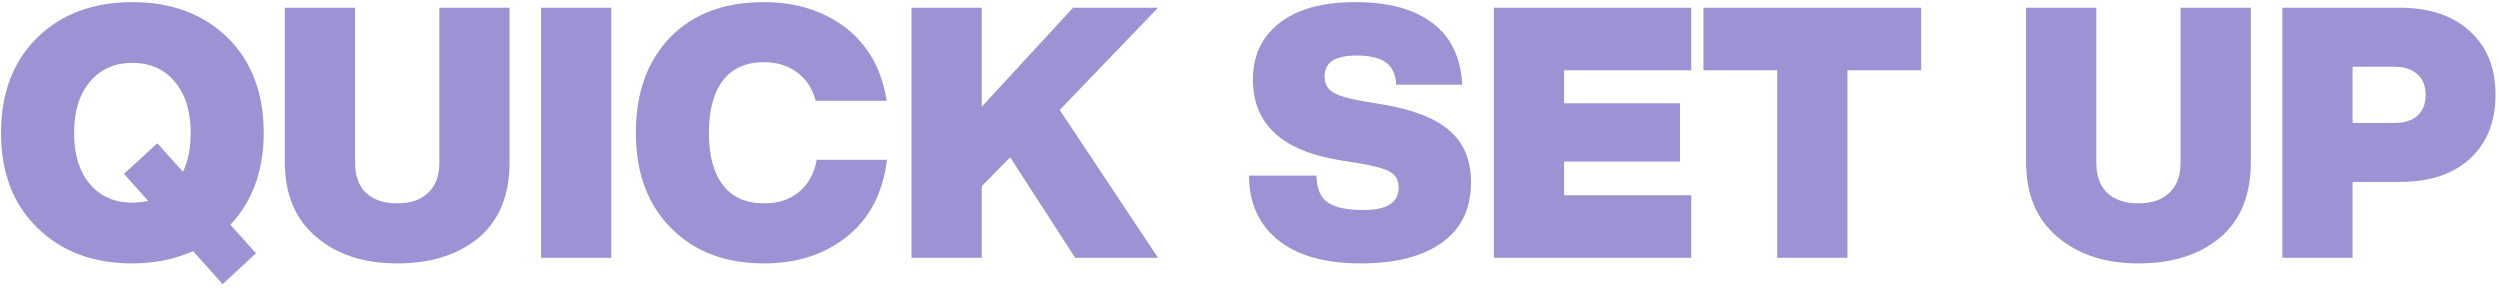 <svg width="417" height="48" viewBox="0 0 417 48" fill="none" xmlns="http://www.w3.org/2000/svg">
  <path d="M43.989 22.146C43.989 28.433 42.134 33.549 38.424 37.493L42.7 42.239L37.135 47.394L32.215 41.887C29.13 43.254 25.751 43.937 22.08 43.937C15.52 43.937 10.228 41.946 6.205 37.962C2.183 34.057 0.172 28.785 0.172 22.146C0.172 15.546 2.183 10.254 6.205 6.271C10.267 2.326 15.559 0.354 22.08 0.354C28.602 0.354 33.894 2.326 37.956 6.271C41.978 10.254 43.989 15.546 43.989 22.146ZM22.08 33.803C22.861 33.803 23.74 33.705 24.716 33.51L20.674 29L26.239 23.903L30.516 28.648C31.375 26.891 31.805 24.723 31.805 22.146C31.805 18.553 30.926 15.721 29.169 13.652C27.411 11.543 25.048 10.488 22.08 10.488C19.112 10.488 16.75 11.543 14.992 13.652C13.235 15.721 12.356 18.553 12.356 22.146C12.356 25.778 13.235 28.628 14.992 30.698C16.75 32.768 19.112 33.803 22.08 33.803ZM66.254 43.937C60.709 43.937 56.218 42.473 52.781 39.544C49.266 36.615 47.509 32.436 47.509 27.008V1.291H59.225V27.125C59.225 29.312 59.83 30.991 61.041 32.163C62.291 33.334 64.028 33.92 66.254 33.92C68.481 33.92 70.199 33.334 71.409 32.163C72.659 30.991 73.284 29.312 73.284 27.125V1.291H85V27.008C85 32.514 83.301 36.712 79.903 39.602C76.467 42.492 71.917 43.937 66.254 43.937ZM101.972 43H90.256V1.291H101.972V43ZM127.443 43.937C120.96 43.937 115.785 41.965 111.919 38.021C108.014 34.115 106.061 28.824 106.061 22.146C106.061 15.468 107.975 10.156 111.802 6.212C115.59 2.307 120.804 0.354 127.443 0.354C132.793 0.354 137.362 1.799 141.15 4.689C144.86 7.618 147.106 11.66 147.887 16.815H136.054C135.507 14.745 134.472 13.163 132.949 12.07C131.426 10.937 129.591 10.371 127.443 10.371C124.436 10.371 122.151 11.386 120.589 13.417C119.027 15.448 118.246 18.358 118.246 22.146C118.246 25.934 119.027 28.843 120.589 30.874C122.151 32.905 124.436 33.92 127.443 33.92C129.786 33.92 131.719 33.295 133.242 32.046C134.804 30.757 135.8 28.96 136.23 26.656H147.946C147.282 32.124 145.095 36.361 141.385 39.368C137.636 42.414 132.988 43.937 127.443 43.937ZM178.986 1.291H193.162L176.76 18.338L193.162 43H179.337L168.5 26.246L163.755 31.05V43H152.039V1.291H163.755V17.811L178.986 1.291ZM226.968 43.937C220.993 43.937 216.385 42.629 213.143 40.012C209.941 37.396 208.34 33.822 208.34 29.292H219.587C219.626 31.479 220.271 32.983 221.52 33.803C222.77 34.623 224.742 35.033 227.437 35.033C231.342 35.033 233.295 33.783 233.295 31.284C233.295 30.113 232.846 29.253 231.947 28.707C231.049 28.16 229.311 27.672 226.734 27.242L223.453 26.715C213.807 25.153 208.984 20.662 208.984 13.242C208.984 9.297 210.449 6.173 213.378 3.869C216.346 1.526 220.583 0.354 226.09 0.354C231.635 0.354 235.931 1.526 238.977 3.869C242.023 6.173 243.663 9.59 243.898 14.12H232.885C232.807 12.441 232.24 11.211 231.186 10.43C230.132 9.649 228.491 9.258 226.265 9.258C222.711 9.258 220.935 10.41 220.935 12.714C220.935 13.886 221.384 14.765 222.282 15.35C223.18 15.936 224.762 16.424 227.027 16.815L230.483 17.401C235.677 18.26 239.446 19.724 241.789 21.794C244.171 23.825 245.362 26.695 245.362 30.405C245.362 34.818 243.742 38.177 240.5 40.481C237.259 42.785 232.748 43.937 226.968 43.937ZM282.098 1.291V11.719H260.892V17.225H280.224V26.949H260.892V32.573H282.098V43H249.176V1.291H282.098ZM284.132 1.291H320.451V11.719H308.15V43H296.434V11.719H284.132V1.291ZM356.693 43.937C351.147 43.937 346.656 42.473 343.22 39.544C339.705 36.615 337.947 32.436 337.947 27.008V1.291H349.663V27.125C349.663 29.312 350.269 30.991 351.479 32.163C352.729 33.334 354.467 33.92 356.693 33.92C358.919 33.92 360.637 33.334 361.848 32.163C363.098 30.991 363.722 29.312 363.722 27.125V1.291H375.438V27.008C375.438 32.514 373.74 36.712 370.342 39.602C366.905 42.492 362.356 43.937 356.693 43.937ZM380.695 1.291H400.26C405.259 1.291 409.164 2.6 411.976 5.216C414.827 7.794 416.252 11.328 416.252 15.819C416.252 20.31 414.827 23.864 411.976 26.48C409.164 29.058 405.259 30.347 400.26 30.347H392.41V43H380.695V1.291ZM392.41 20.505H399.381C401.022 20.505 402.291 20.115 403.189 19.334C404.126 18.514 404.595 17.342 404.595 15.819C404.595 14.296 404.126 13.144 403.189 12.363C402.291 11.543 401.022 11.133 399.381 11.133H392.41V20.505Z" fill="#9B93D4"/>
  </svg>
  